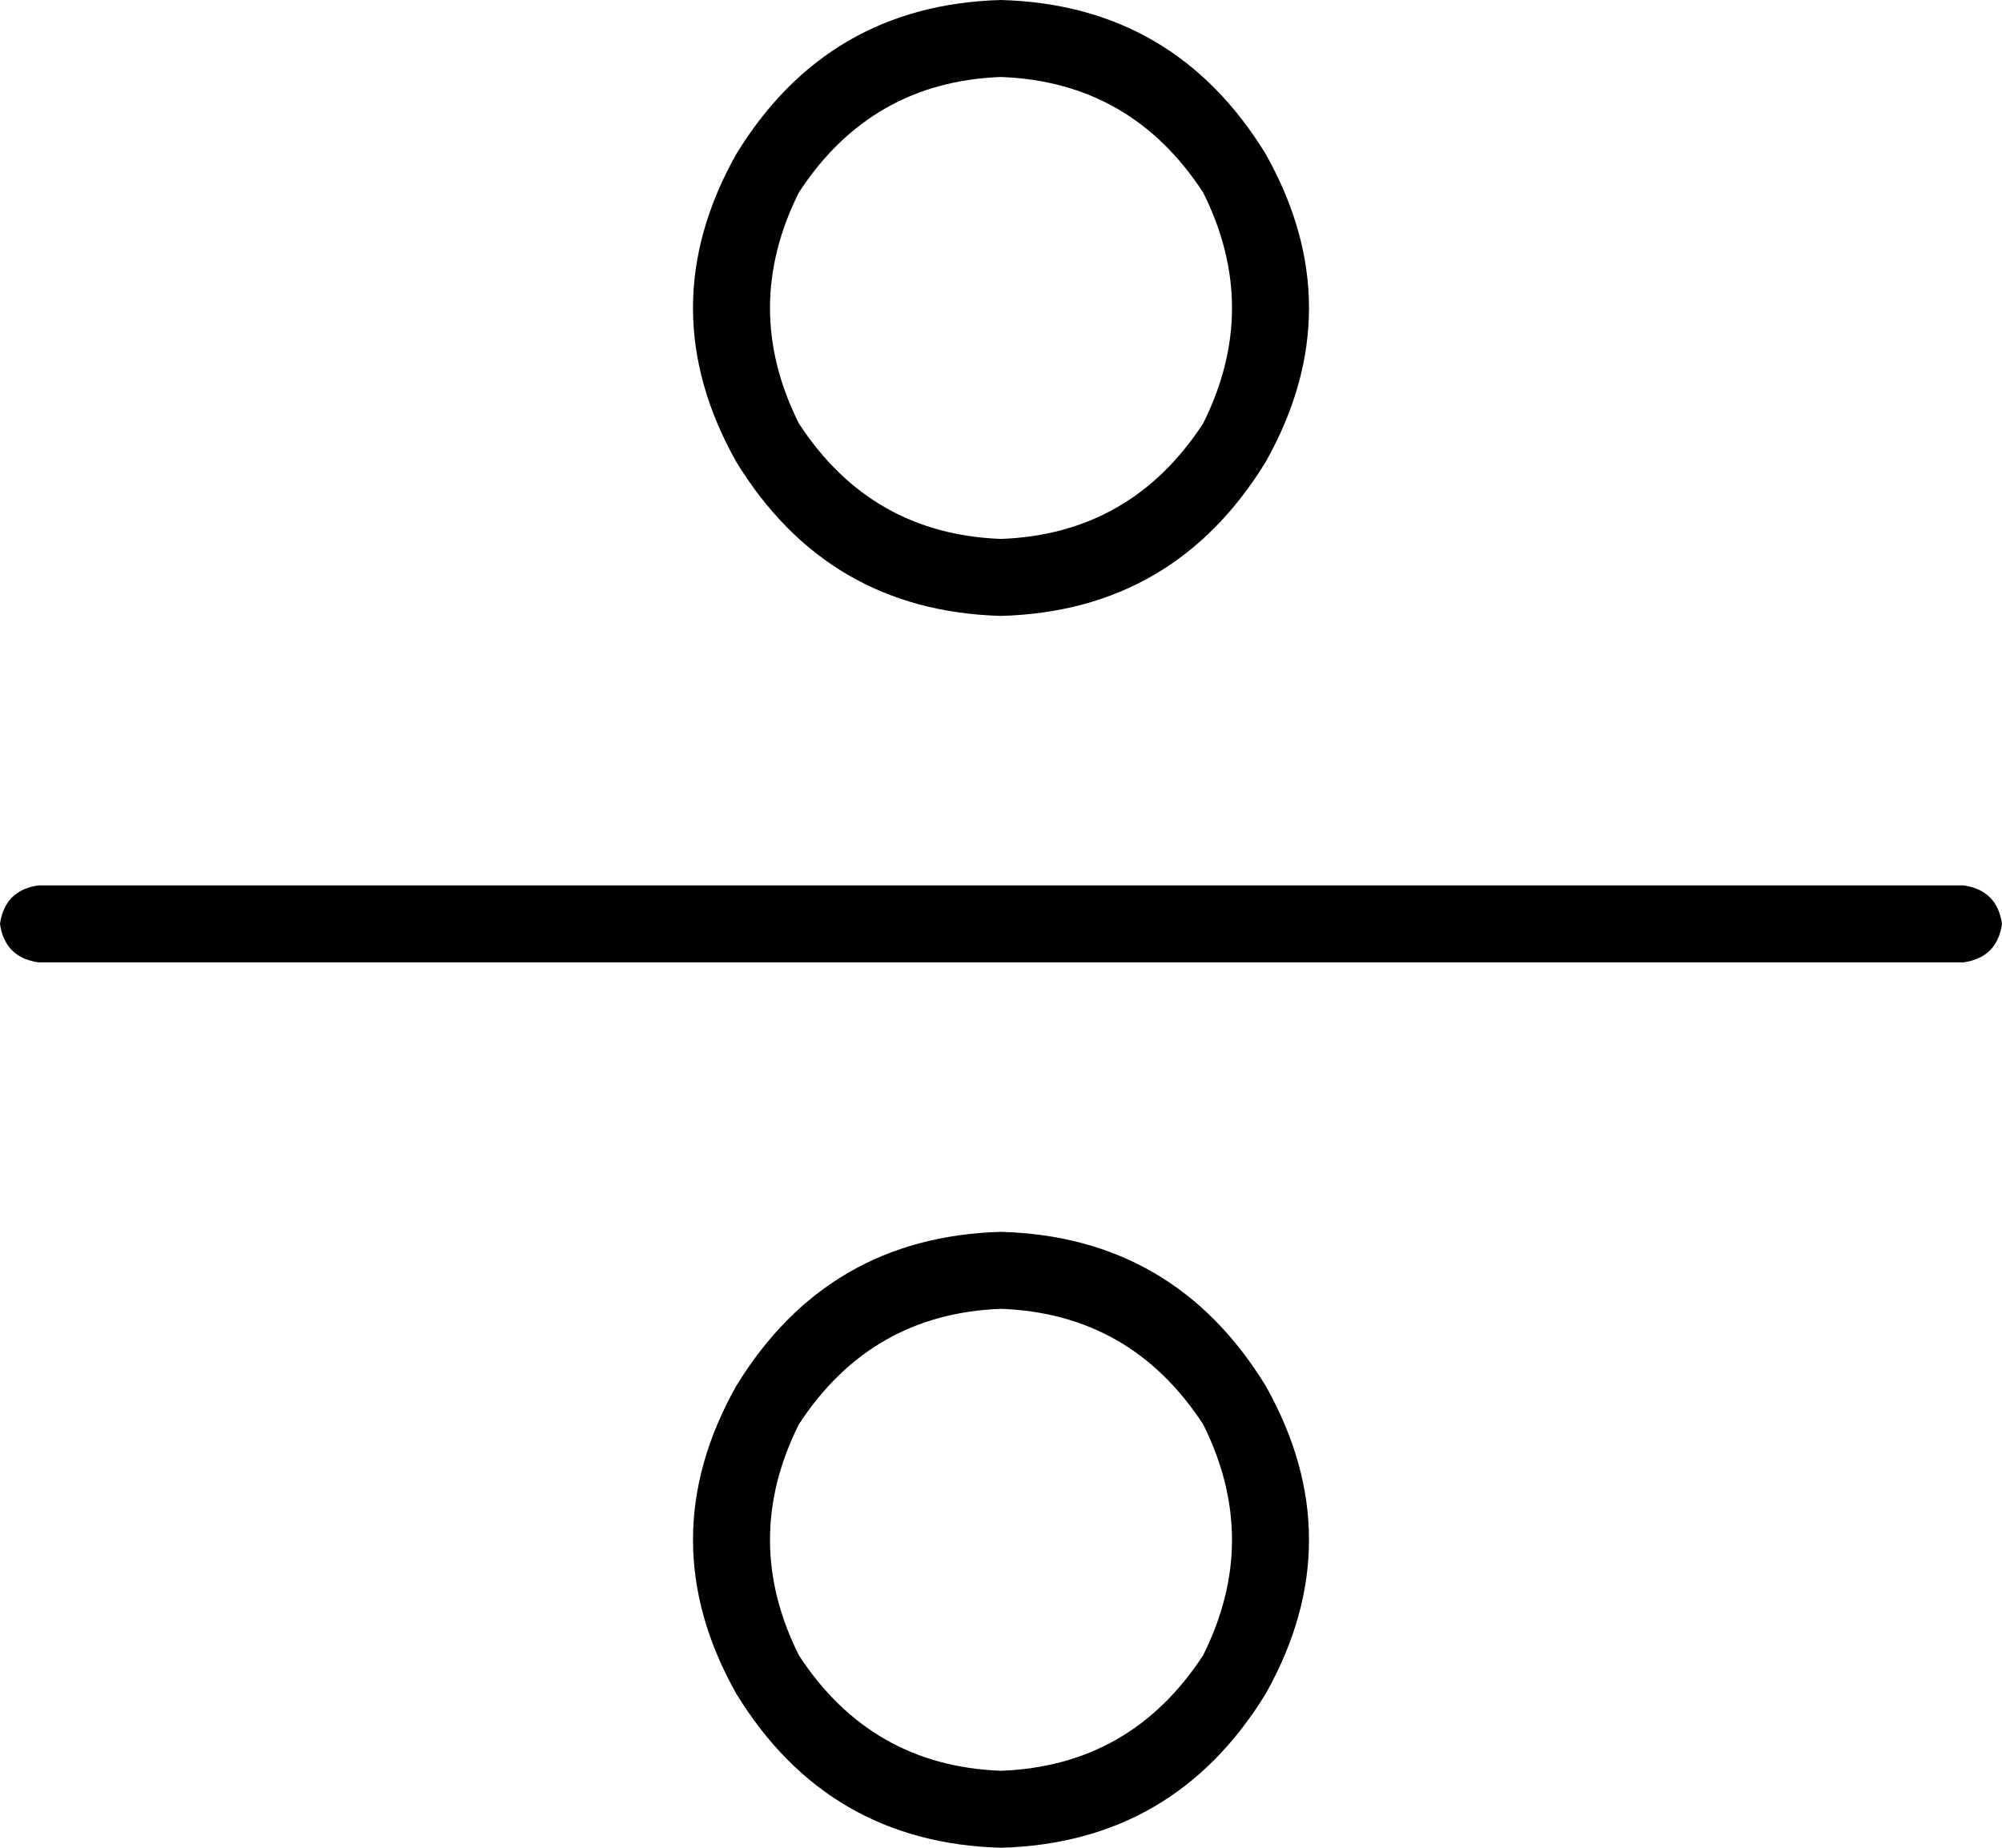 <svg xmlns="http://www.w3.org/2000/svg" viewBox="0 0 416 384">
    <path d="M 208 16 Q 235 17 250 40 Q 262 64 250 88 Q 235 111 208 112 Q 181 111 166 88 Q 154 64 166 40 Q 181 17 208 16 L 208 16 Z M 208 128 Q 244 127 263 96 Q 281 64 263 32 Q 244 1 208 0 Q 172 1 153 32 Q 135 64 153 96 Q 172 127 208 128 L 208 128 Z M 208 272 Q 235 273 250 296 Q 262 320 250 344 Q 235 367 208 368 Q 181 367 166 344 Q 154 320 166 296 Q 181 273 208 272 L 208 272 Z M 208 384 Q 244 383 263 352 Q 281 320 263 288 Q 244 257 208 256 Q 172 257 153 288 Q 135 320 153 352 Q 172 383 208 384 L 208 384 Z M 408 200 Q 415 199 416 192 Q 415 185 408 184 L 8 184 Q 1 185 0 192 Q 1 199 8 200 L 408 200 L 408 200 Z"/>
</svg>
